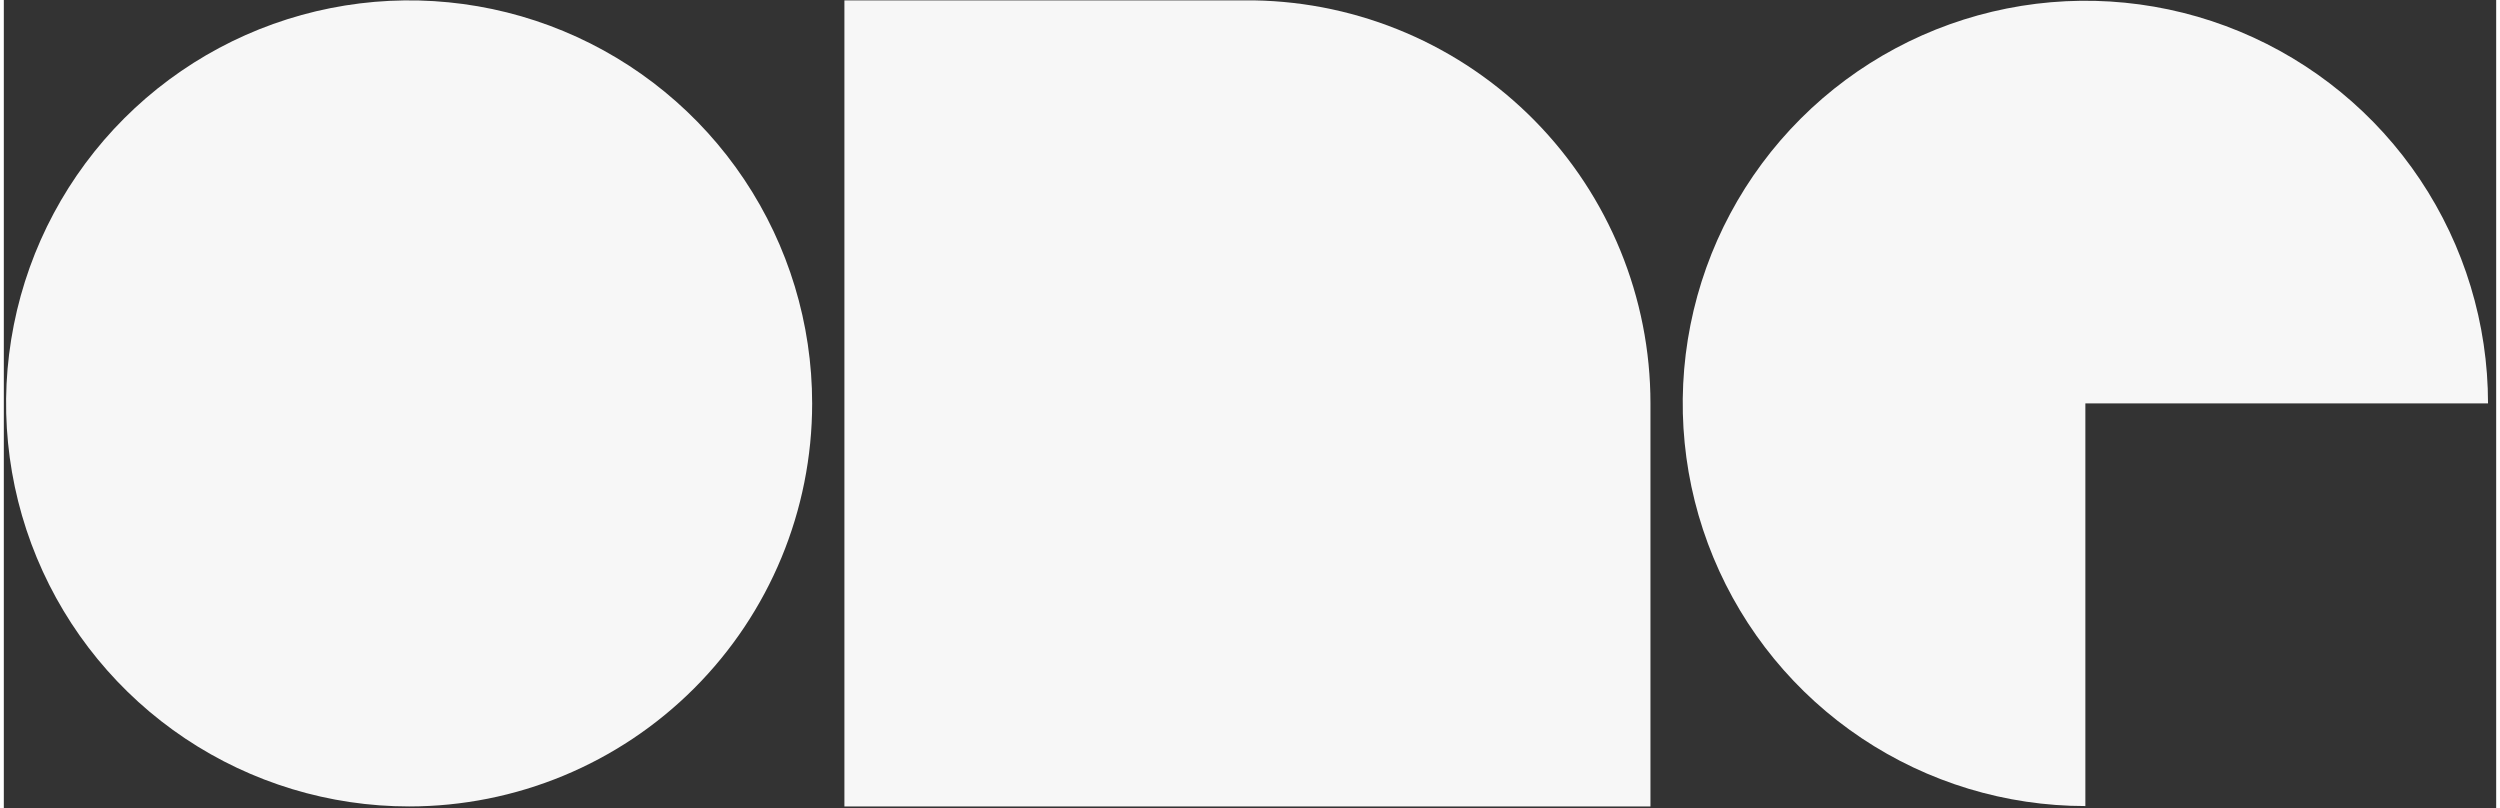 <?xml version="1.0" encoding="UTF-8"?>
<svg xmlns="http://www.w3.org/2000/svg" width="300px" height="97px" viewBox="0 0 222 72" fill="none">
  <rect x="0" y="0" width="222" height="72" fill="#333333" stroke="none"/>
  <g clip-path="url(#clip0_72_2146)">
    <path d="M65.95 15.988C69.895 21.892 72 28.832 72 35.932C72 45.453 68.218 54.584 61.486 61.316C54.753 68.049 45.622 71.831 36.101 71.831C29.001 71.831 22.061 69.726 16.157 65.781C10.254 61.836 5.653 56.23 2.935 49.67C0.218 43.111 -0.493 35.893 0.893 28.929C2.278 21.965 5.697 15.569 10.717 10.548C15.738 5.528 22.134 2.109 29.098 0.724C36.062 -0.662 43.28 0.049 49.839 2.766C56.399 5.484 62.005 10.085 65.95 15.988Z" fill="white" fill-opacity="0.96"></path>
    <path d="M74.873 71.831H146.67V35.932C146.672 26.51 142.968 17.465 136.36 10.749C129.751 4.033 120.767 0.185 111.346 0.034H74.873V71.831Z" fill="white" fill-opacity="0.96"></path>
    <path d="M185.408 71.797V35.932H221.273C221.273 28.839 219.17 21.905 215.229 16.007C211.288 10.109 205.687 5.512 199.133 2.798C192.58 0.083 185.369 -0.627 178.412 0.757C171.455 2.141 165.064 5.556 160.048 10.572C155.032 15.588 151.617 21.978 150.233 28.936C148.849 35.893 149.559 43.104 152.274 49.657C154.988 56.211 159.585 61.812 165.483 65.753C171.381 69.694 178.315 71.797 185.408 71.797Z" fill="white" fill-opacity="0.96"></path>
  </g>
  <defs>
    <clipPath id="clip0_72_2146">
      <rect width="221.408" height="72" fill="white"></rect>
    </clipPath>
  </defs>
</svg>
